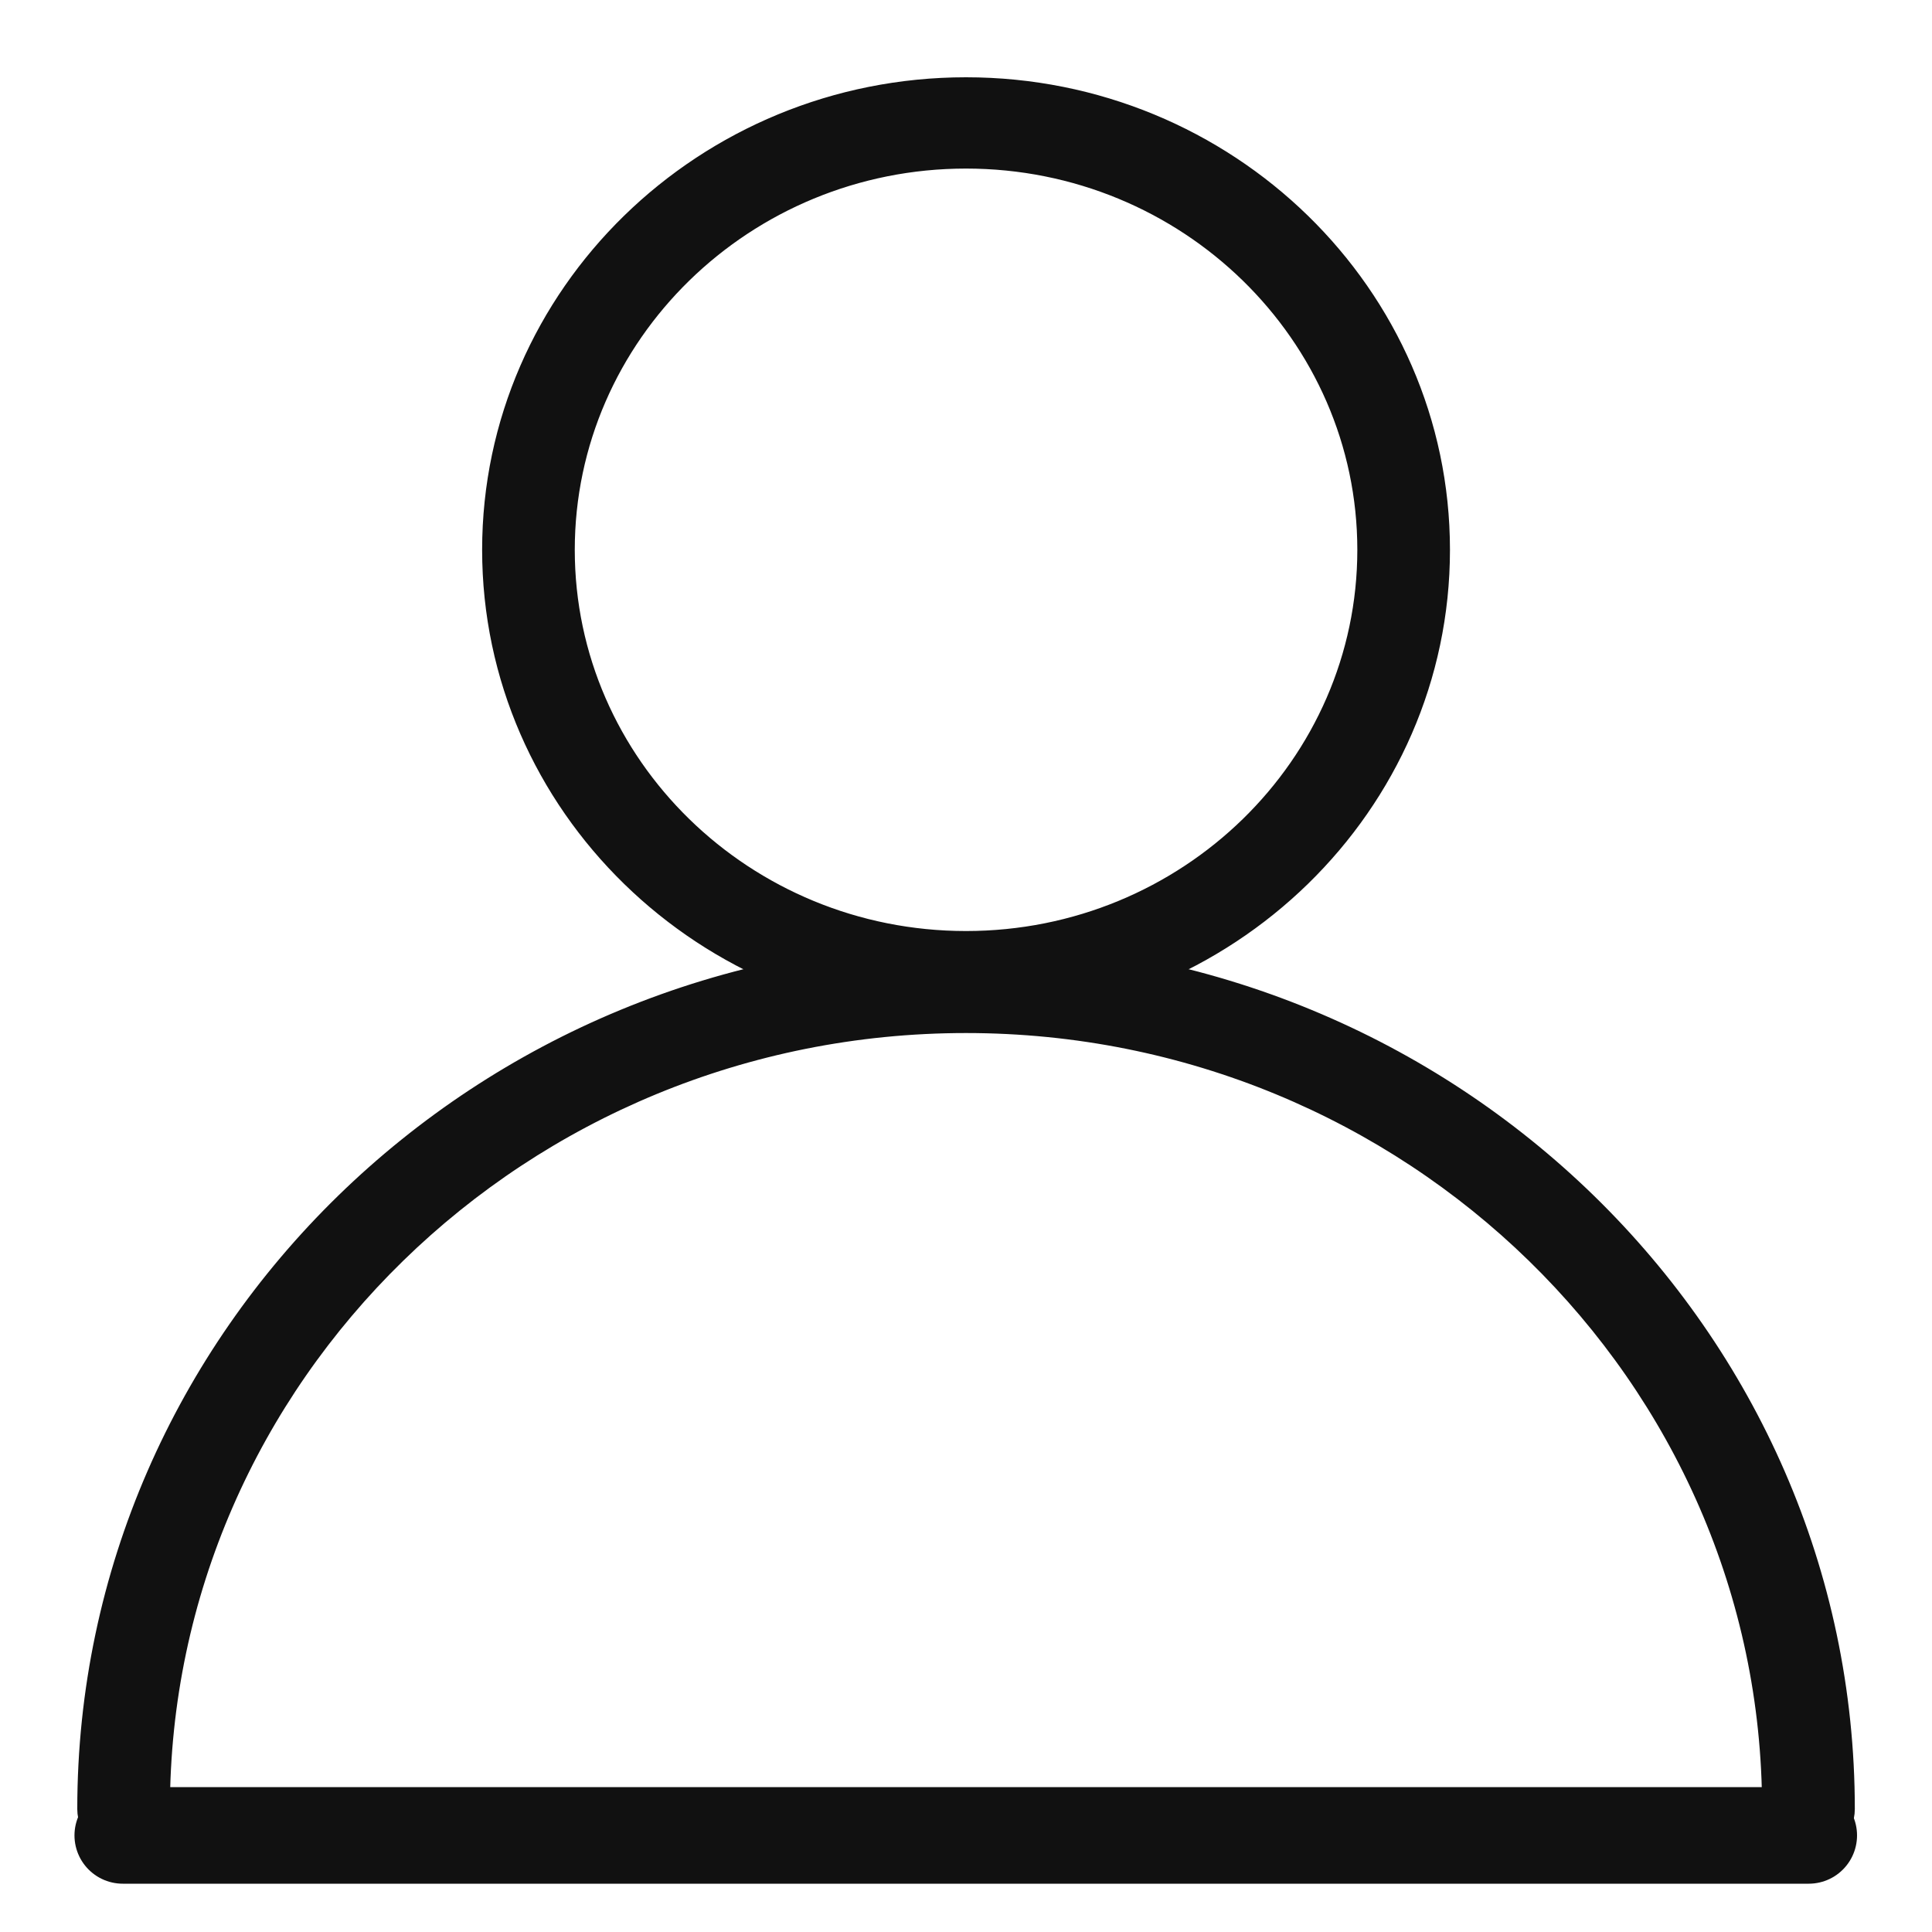 <svg width="20" height="20" viewBox="0 0 20 20" fill="none" xmlns="http://www.w3.org/2000/svg">
<g clip-path="url(#clip0_1_4523)">
<path d="M5.091 5.692C5.091 8.336 7.295 10.483 10 10.483C12.705 10.483 14.91 8.336 14.91 5.692C14.91 3.047 12.705 0.9 10 0.9C7.295 0.9 5.091 3.047 5.091 5.692ZM5.85 5.692C5.85 3.463 7.71 1.645 10 1.645C12.291 1.645 14.151 3.463 14.151 5.692C14.151 7.921 12.291 9.738 10 9.738C7.709 9.738 5.85 7.921 5.85 5.692Z" fill="#111111" stroke="#111111" stroke-width="0.2"/>
<path d="M18.341 18.727C18.341 18.936 18.513 19.1 18.721 19.1H18.721C18.928 19.1 19.101 18.936 19.101 18.727C19.101 13.829 15.016 9.848 10 9.848C4.985 9.848 0.9 13.829 0.9 18.727C0.9 18.936 1.072 19.1 1.279 19.1C1.487 19.1 1.659 18.936 1.659 18.727C1.659 14.245 5.399 10.594 10 10.594C14.602 10.594 18.341 14.245 18.341 18.727Z" fill="#111111" stroke="#111111" stroke-width="0.2"/>
<path d="M1.271 19H18.724" stroke="#111111" stroke-miterlimit="10" stroke-linecap="round"/>
</g>
<defs>
<clipPath id="clip0_1_4523">
<rect width="20" height="20" fill="white"/>
</clipPath>
</defs>
</svg>
